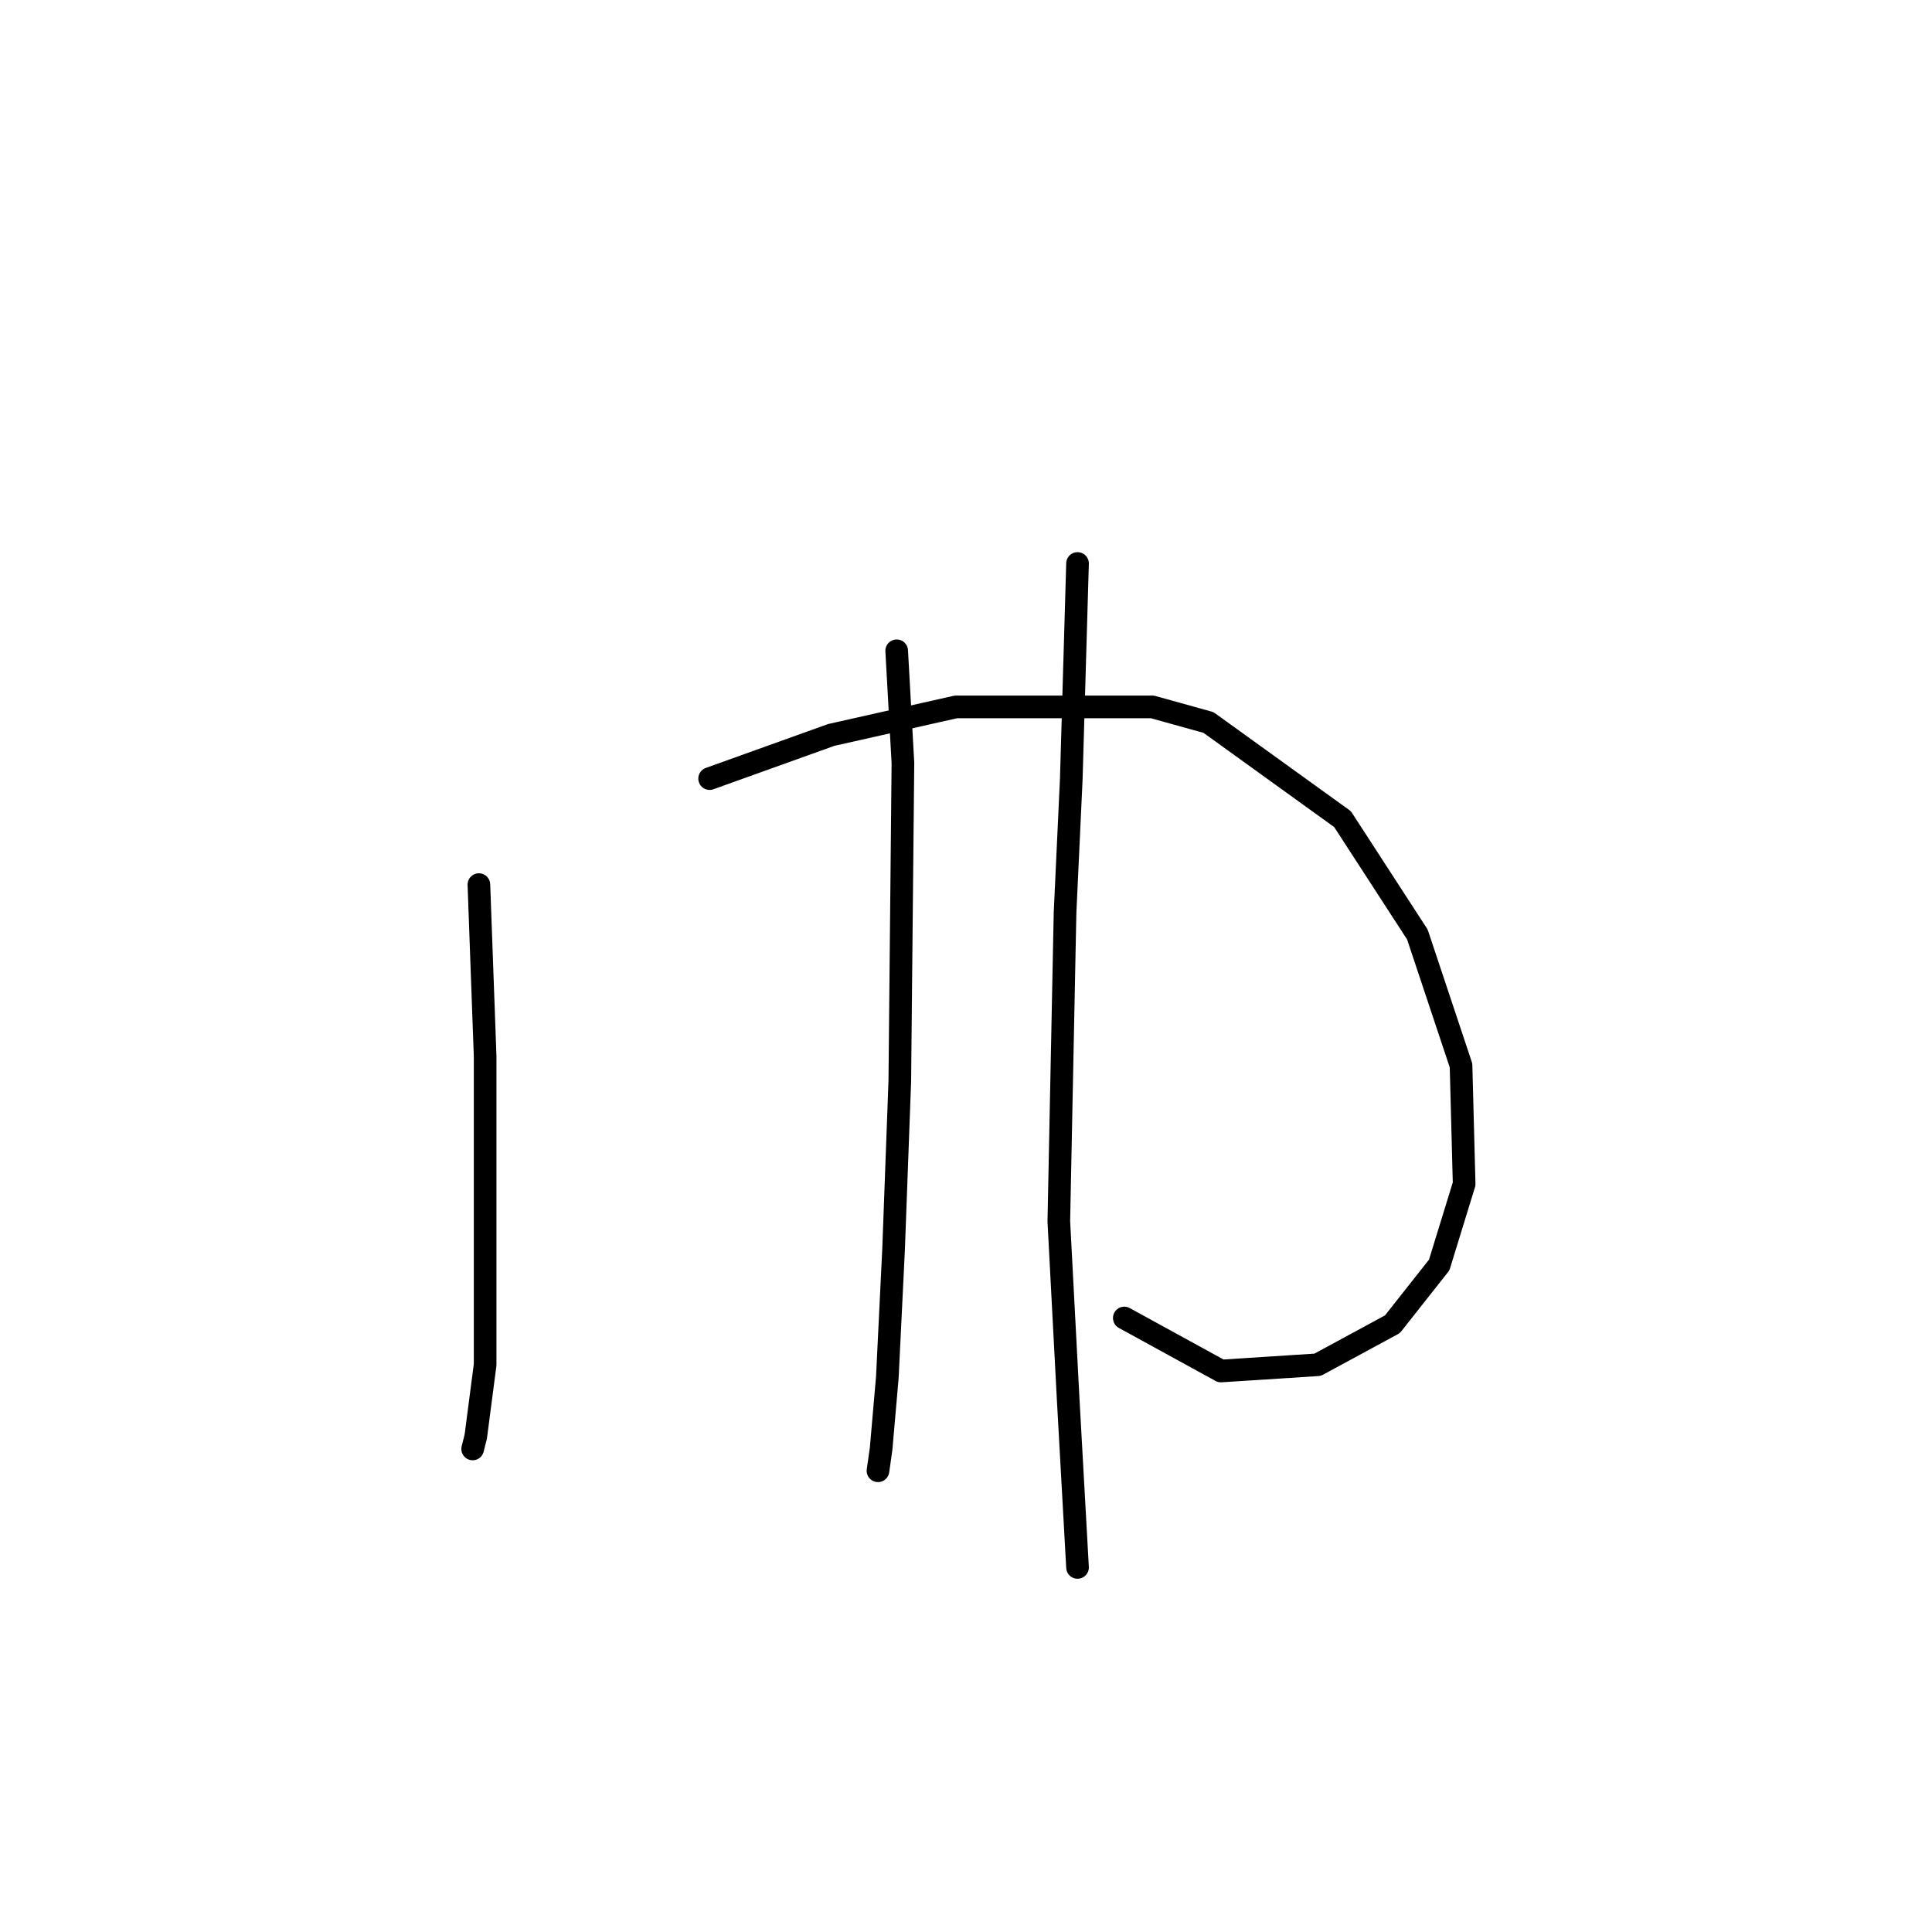 <?xml version="1.0" standalone="no"?>
    <svg width="256" height="256" xmlns="http://www.w3.org/2000/svg" version="1.1">
    <polyline stroke="black" stroke-width="3" stroke-linecap="round" fill="transparent" stroke-linejoin="round" points="63.456 117.216 64.282 139.938 64.282 161.008 64.282 175.468 64.282 180.839 63.043 190.341 62.63 191.993 62.63 191.993 " />
        <polyline stroke="black" stroke-width="3" stroke-linecap="round" fill="transparent" stroke-linejoin="round" points="94.028 103.169 110.14 97.385 126.666 93.667 152.693 93.667 160.13 95.733 177.894 108.54 187.81 123.826 193.594 141.178 194.007 156.877 190.702 167.618 184.505 175.468 174.589 180.839 161.782 181.665 148.975 174.642 148.975 174.642 " />
        <polyline stroke="black" stroke-width="3" stroke-linecap="round" fill="transparent" stroke-linejoin="round" points="118.816 86.231 119.642 101.104 119.229 143.243 118.403 165.553 117.577 182.491 116.75 191.993 116.337 194.885 116.337 194.885 " />
        <polyline stroke="black" stroke-width="3" stroke-linecap="round" fill="transparent" stroke-linejoin="round" points="142.778 74.663 141.952 103.169 141.125 120.934 140.299 161.834 141.538 185.383 142.778 207.692 142.778 207.692 " />
        </svg>